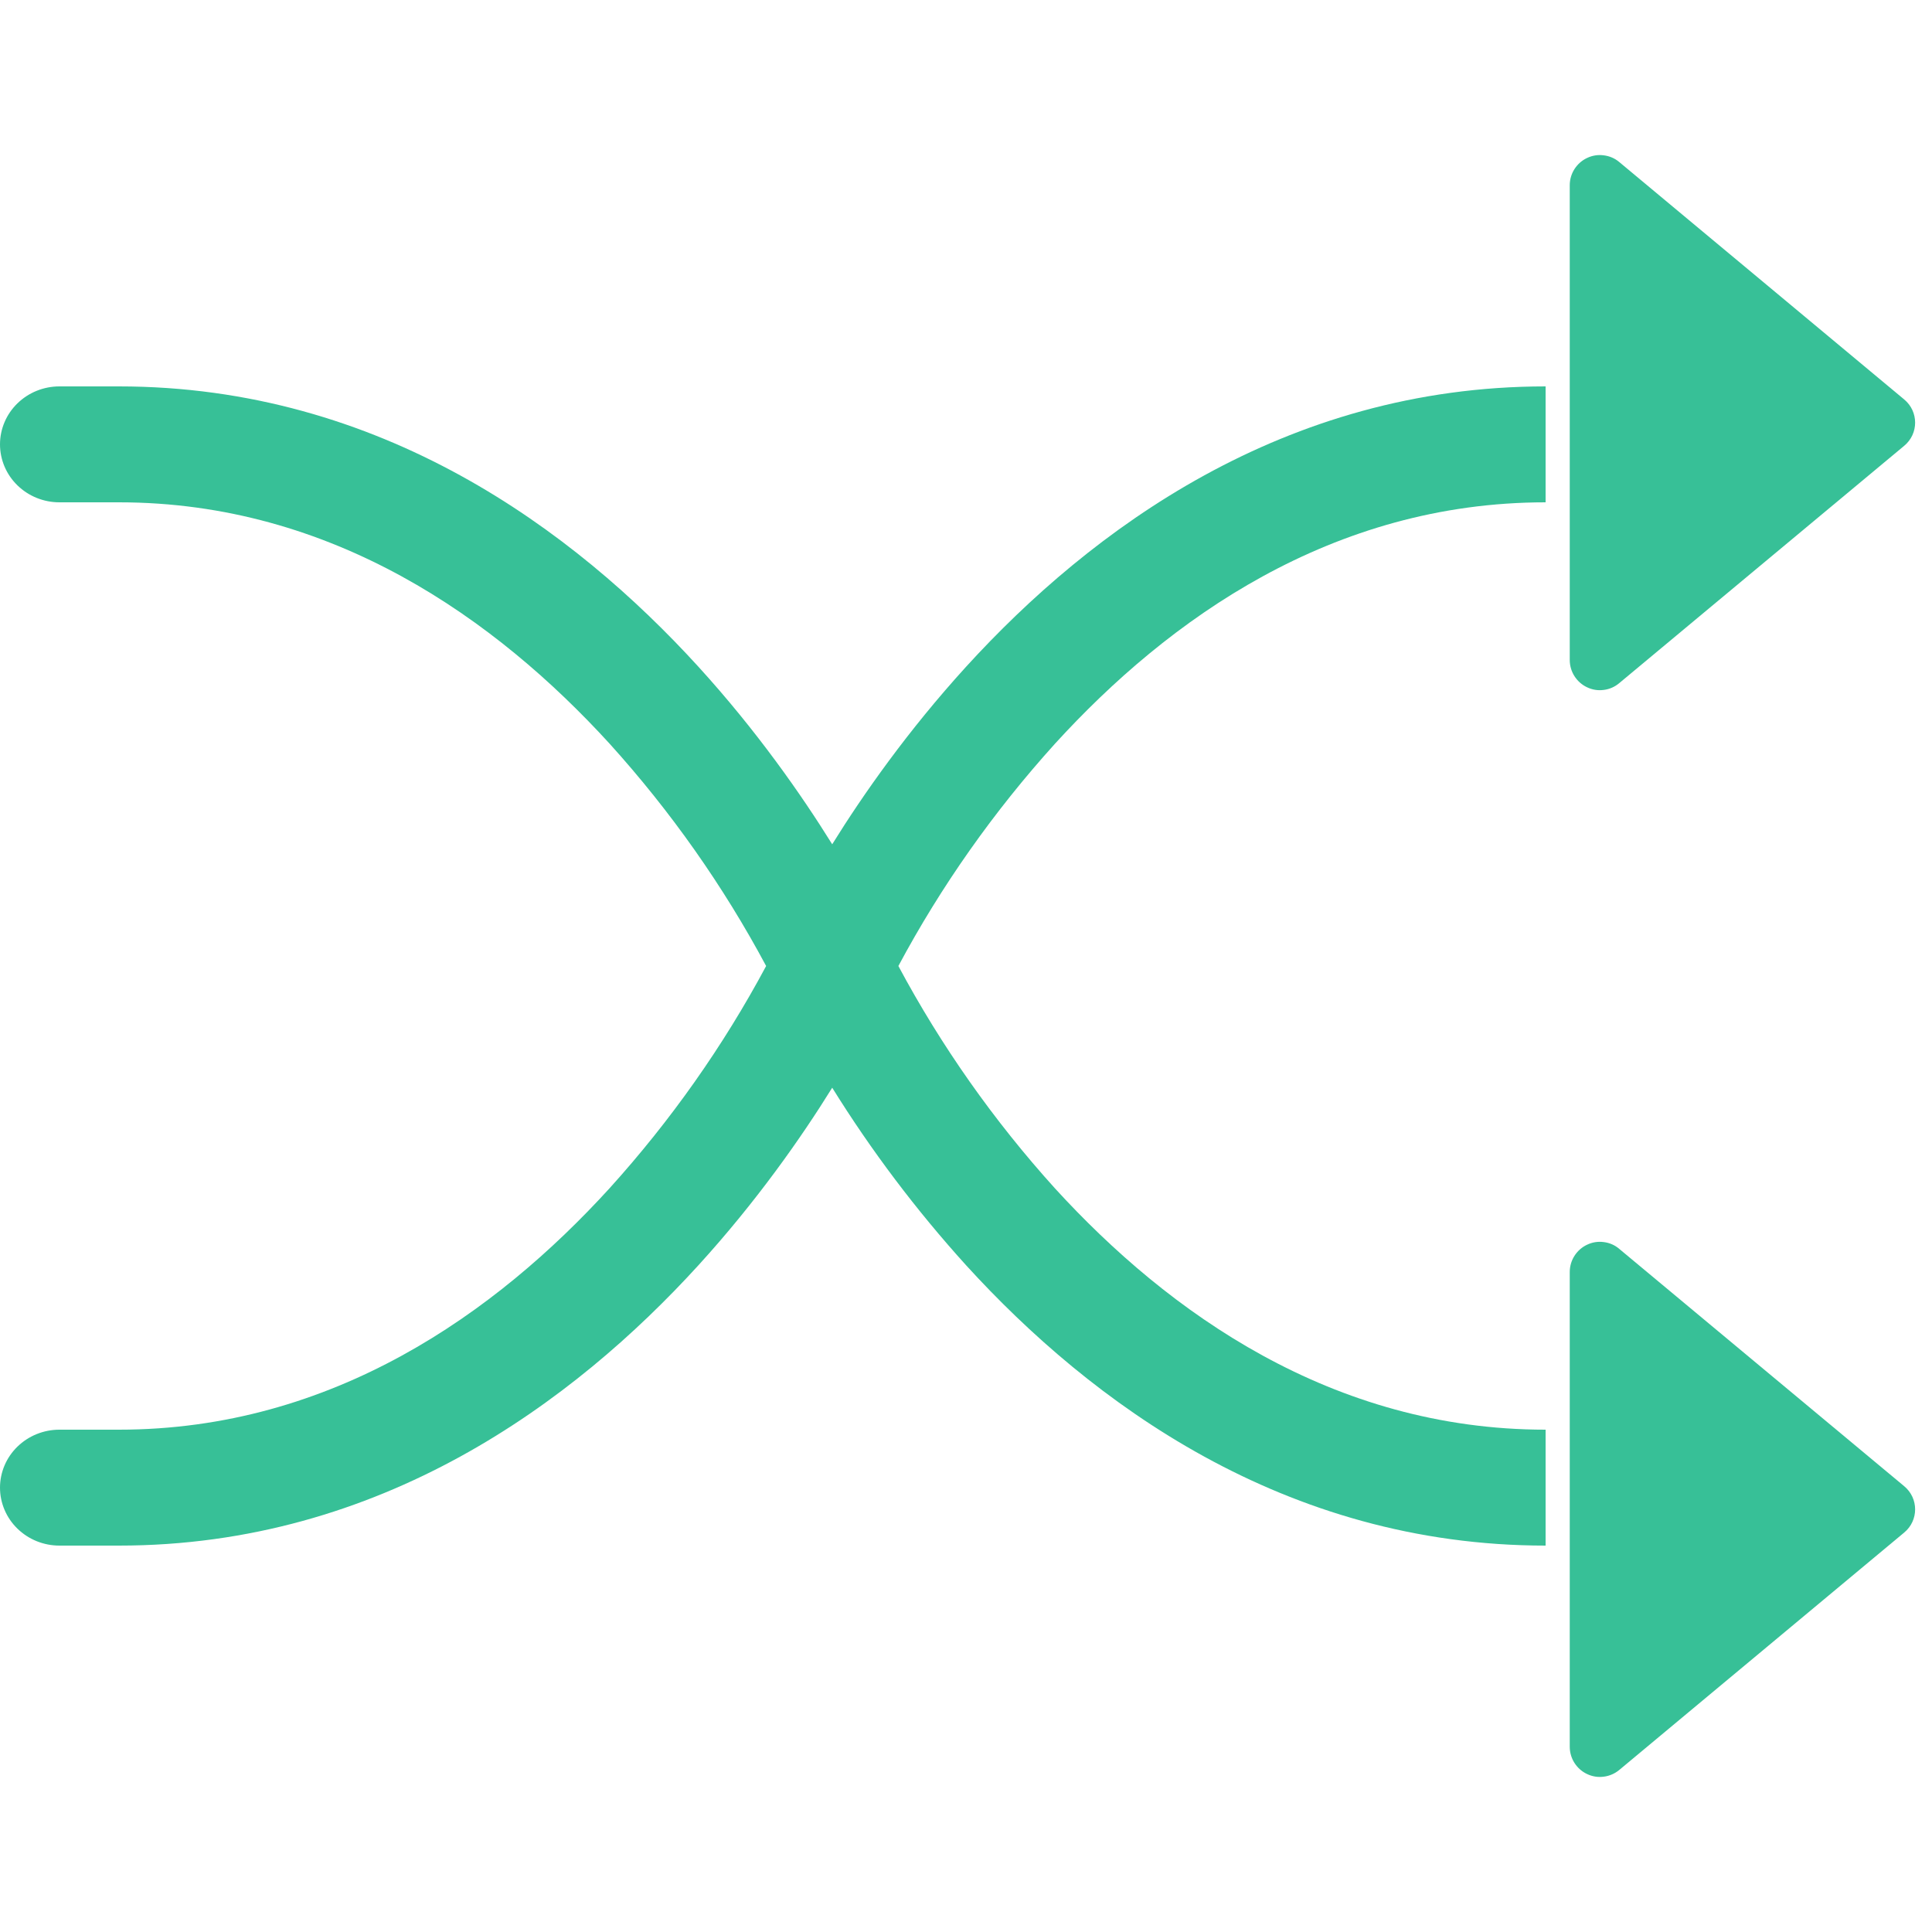 <svg width="20" height="20" viewBox="0 0 20 20" fill="none" xmlns="http://www.w3.org/2000/svg">
<g id="random-off 1">
<path id="Vector" fill-rule="evenodd" clip-rule="evenodd" d="M0 4.6C0 4.441 0.065 4.288 0.18 4.176C0.296 4.063 0.452 4 0.615 4H1.231C3.941 4 5.941 5.488 7.23 6.902C7.833 7.564 8.294 8.224 8.615 8.74C8.935 8.224 9.398 7.564 10.001 6.902C11.29 5.488 13.29 4 16 4V5.2C13.787 5.2 12.095 6.412 10.922 7.698C10.288 8.399 9.743 9.172 9.3 10C9.743 10.828 10.287 11.601 10.921 12.302C12.096 13.588 13.79 14.8 16 14.8V16C13.29 16 11.29 14.512 10.001 13.098C9.484 12.527 9.02 11.912 8.615 11.26C8.295 11.776 7.833 12.436 7.23 13.098C5.941 14.512 3.941 16 1.231 16H0.615C0.452 16 0.296 15.937 0.18 15.824C0.065 15.712 0 15.559 0 15.4C0 15.241 0.065 15.088 0.18 14.976C0.296 14.863 0.452 14.8 0.615 14.8H1.231C3.444 14.8 5.136 13.588 6.309 12.302C6.943 11.601 7.488 10.828 7.931 10C7.488 9.172 6.944 8.399 6.31 7.698C5.135 6.412 3.441 5.2 1.231 5.2H0.615C0.452 5.2 0.296 5.137 0.18 5.024C0.065 4.912 0 4.759 0 4.6Z" fill="#37C097"/>
<path id="Vector_2" d="M16.25 6.832V1.917C16.25 1.858 16.267 1.8 16.299 1.75C16.331 1.7 16.376 1.66 16.43 1.635C16.484 1.609 16.544 1.6 16.602 1.608C16.661 1.615 16.717 1.639 16.762 1.677L19.712 4.135C19.863 4.26 19.863 4.49 19.712 4.615L16.762 7.072C16.717 7.11 16.661 7.135 16.602 7.142C16.544 7.15 16.484 7.141 16.43 7.115C16.376 7.09 16.331 7.05 16.299 7C16.267 6.95 16.25 6.892 16.25 6.832ZM16.25 18.082V13.168C16.25 13.108 16.267 13.05 16.299 13C16.331 12.95 16.376 12.91 16.43 12.885C16.484 12.859 16.544 12.85 16.602 12.858C16.661 12.865 16.717 12.889 16.762 12.928L19.712 15.385C19.863 15.51 19.863 15.74 19.712 15.865L16.762 18.323C16.717 18.36 16.661 18.385 16.602 18.392C16.544 18.4 16.484 18.391 16.43 18.365C16.376 18.34 16.331 18.3 16.299 18.25C16.267 18.2 16.25 18.142 16.25 18.082Z" fill="#37C097"/>
</g>
</svg>
